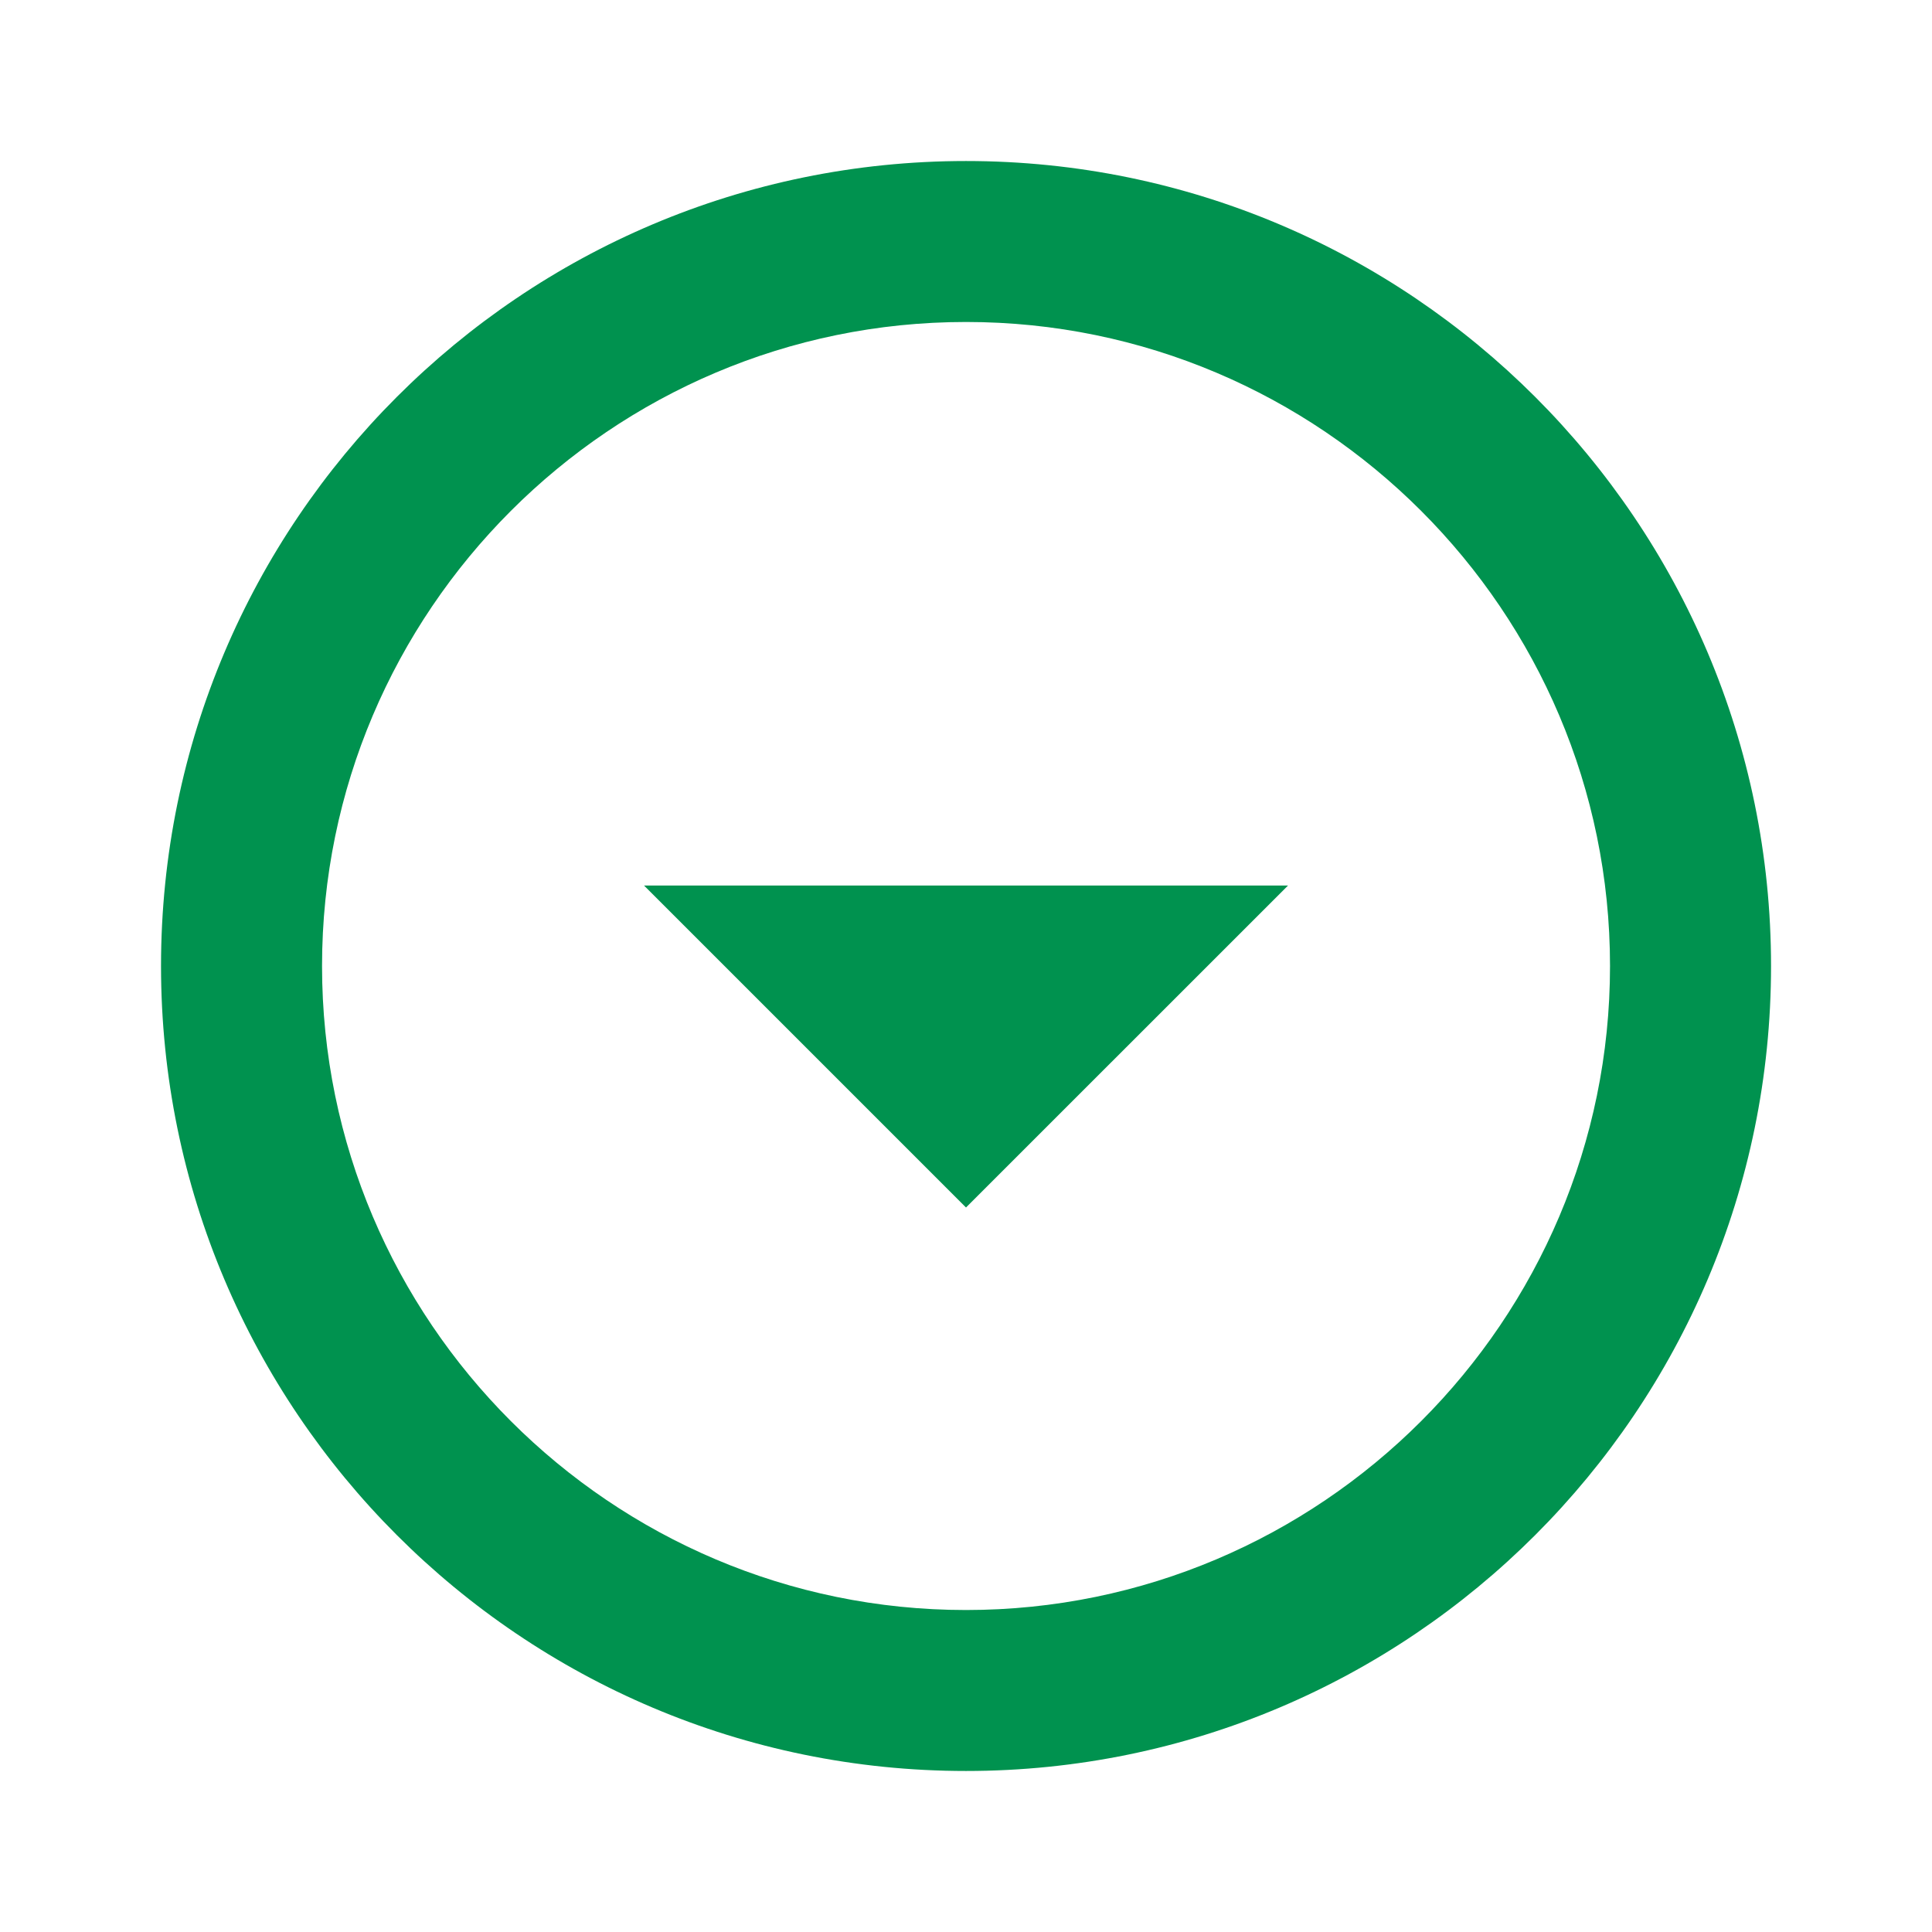 <svg width="32" height="32" viewBox="0 0 32 32" fill="none" xmlns="http://www.w3.org/2000/svg">
<path fill-rule="evenodd" clip-rule="evenodd" d="M16 2.667C8.64 2.667 2.667 8.64 2.667 16C2.667 23.36 8.64 29.333 16 29.333C23.36 29.333 29.334 23.36 29.334 16C29.334 8.64 23.36 2.667 16 2.667ZM16 5.333C21.88 5.333 26.667 10.12 26.667 16C26.667 21.88 21.88 26.667 16 26.667C10.12 26.667 5.334 21.88 5.334 16C5.334 10.12 10.12 5.333 16 5.333ZM10.667 14.667L16 20L21.334 14.667H10.667Z" fill="#00924F"/>
</svg>
